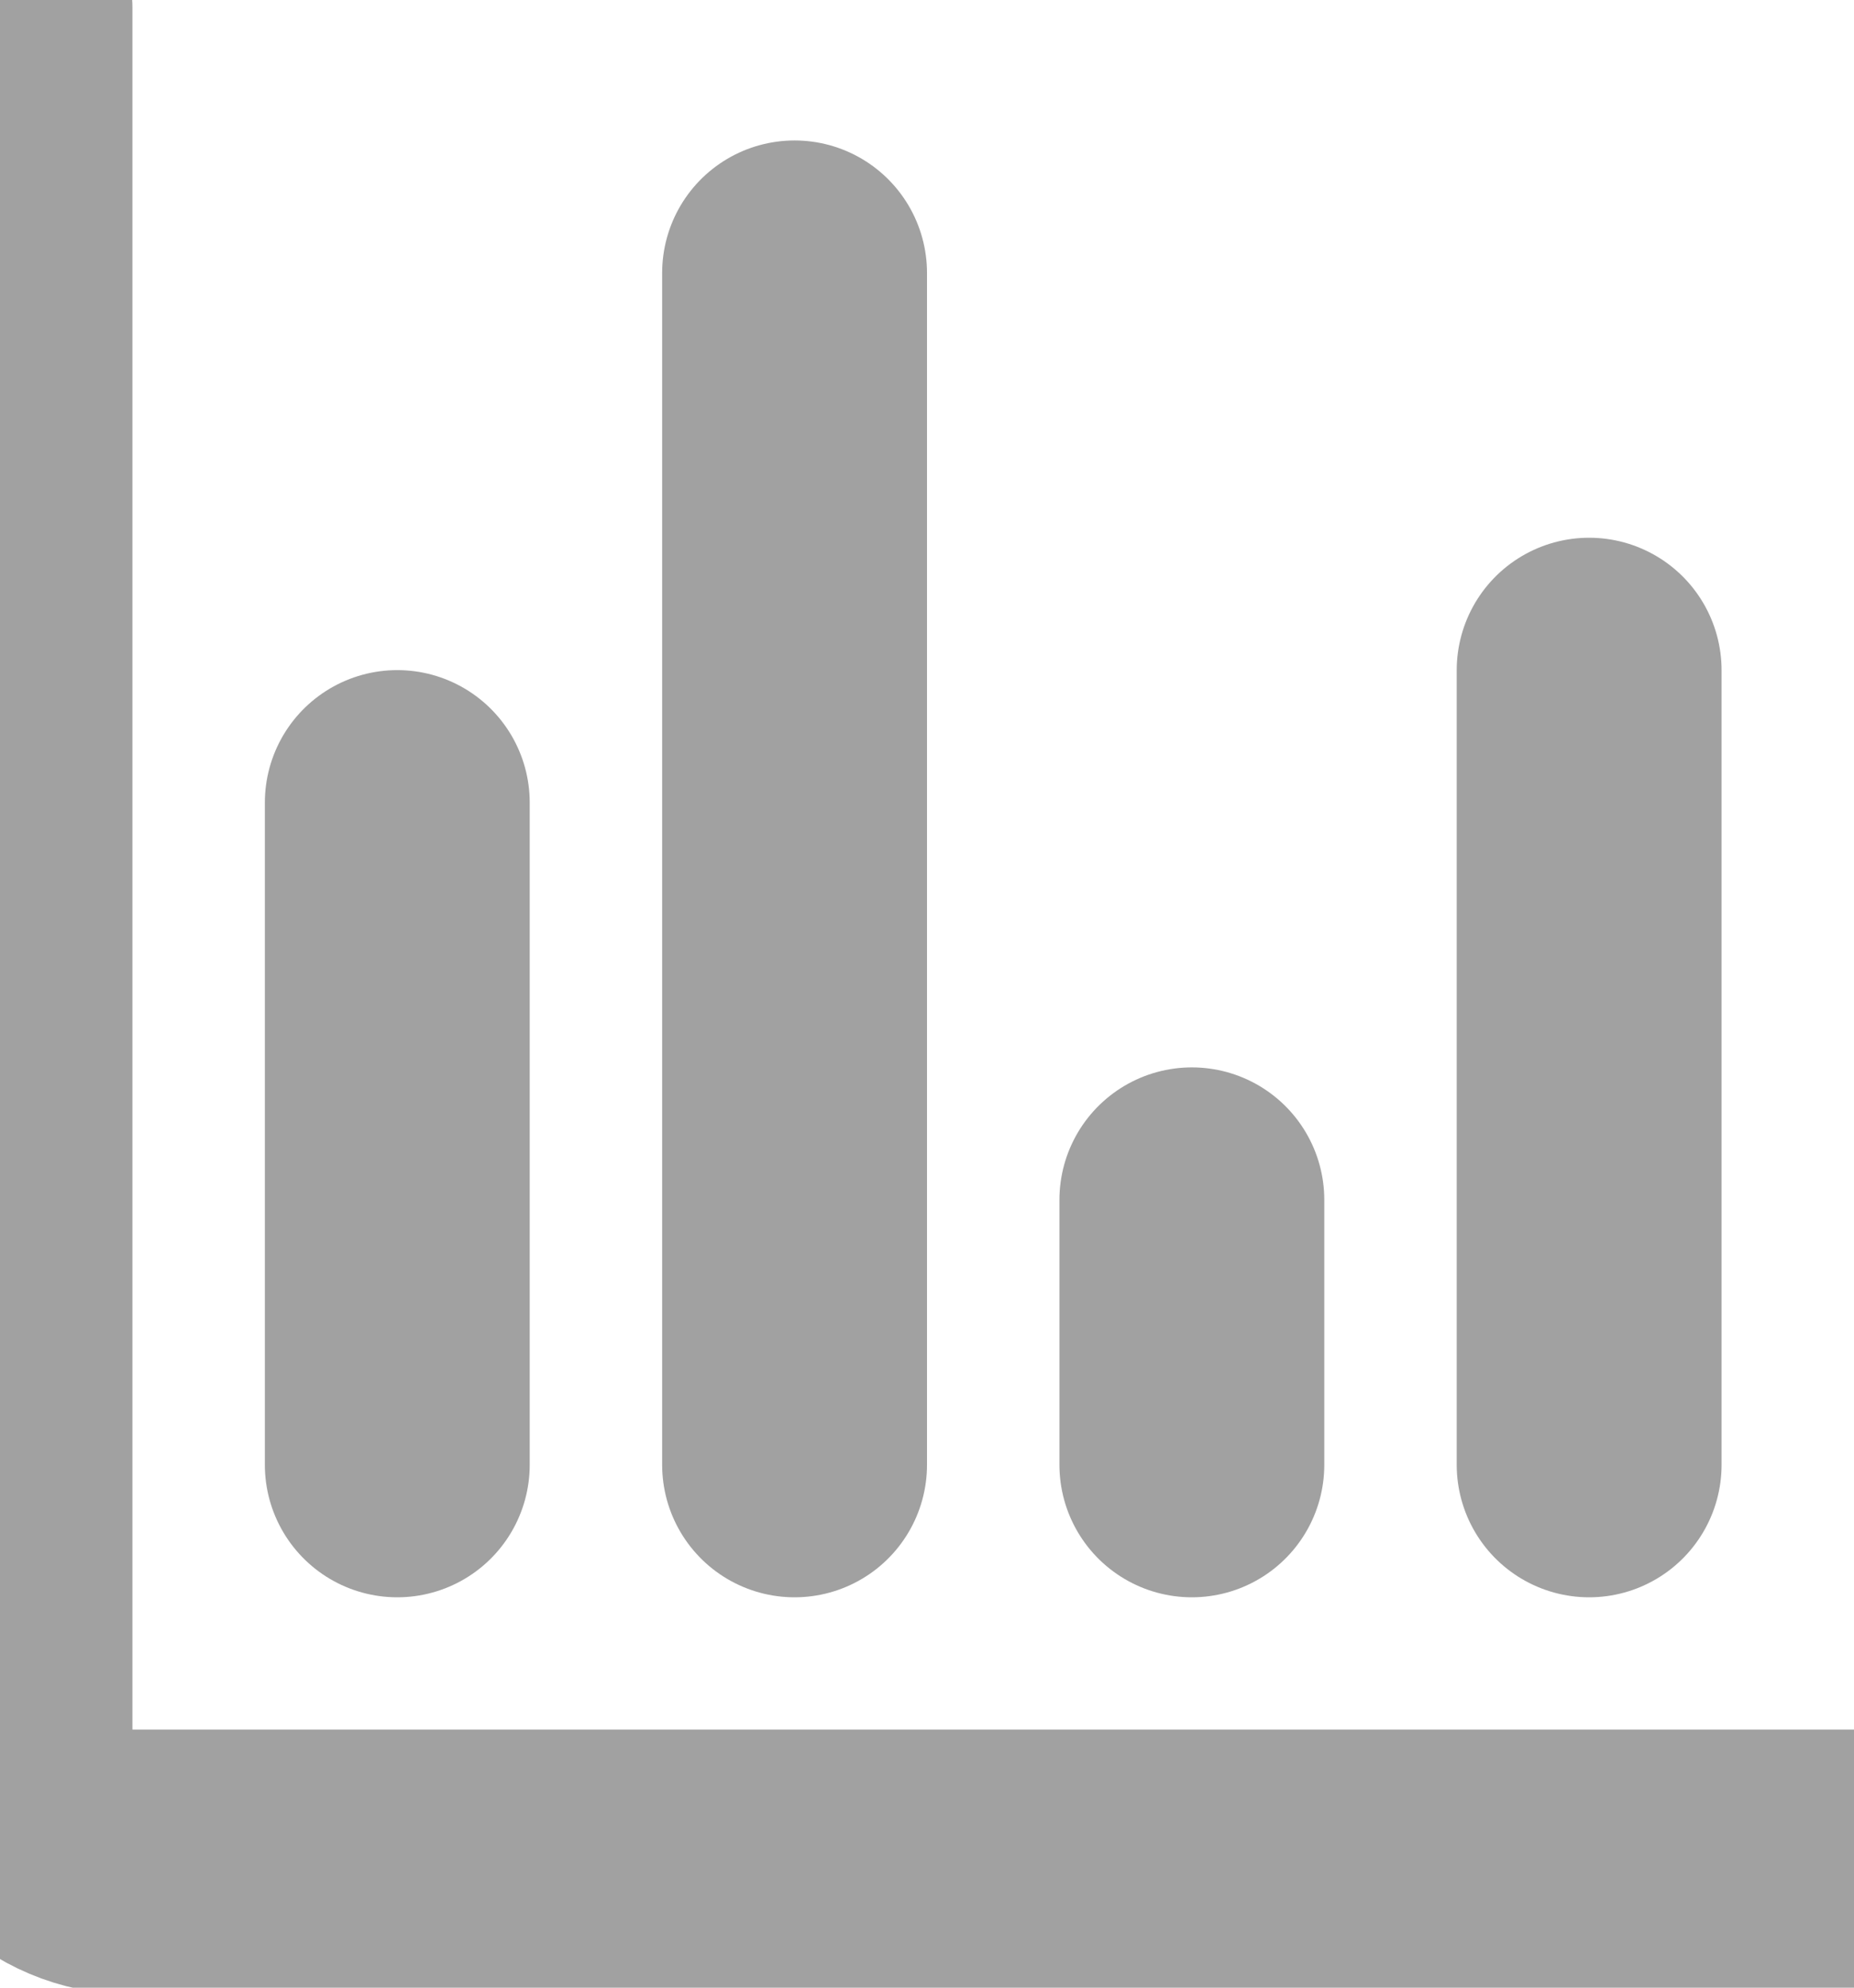 <?xml version="1.0" encoding="UTF-8"?>
<svg width="14px" height="15px" viewBox="0 0 14 15" version="1.1" xmlns="http://www.w3.org/2000/svg" xmlns:xlink="http://www.w3.org/1999/xlink">
    <!-- Generator: Sketch 46.2 (44496) - http://www.bohemiancoding.com/sketch -->
    <title>kpi icon</title>
    <desc>Created with Sketch.</desc>
    <defs></defs>
    <g id="Symbols" stroke="none" stroke-width="1" fill="none" fill-rule="evenodd" stroke-linecap="round" stroke-linejoin="round">
        <g id="kpi-icon" stroke-width="2" stroke="#A1A1A1">
            <g id="GRAPH">
                <path d="M14,14.052 L1,14.052 C0.448,14.052 0,13.605 0,13.053 L0,0.061" id="Stroke-441"></path>
                <path d="M3,11.054 L3,6.057" id="Stroke-442"></path>
                <path d="M6,2.06 L6,11.054" id="Stroke-443"></path>
                <path d="M9,11.054 L9,9.055" id="Stroke-444"></path>
                <path d="M12,11.054 L12,5.058" id="Stroke-445"></path>
            </g>
        </g>
    </g>
</svg>